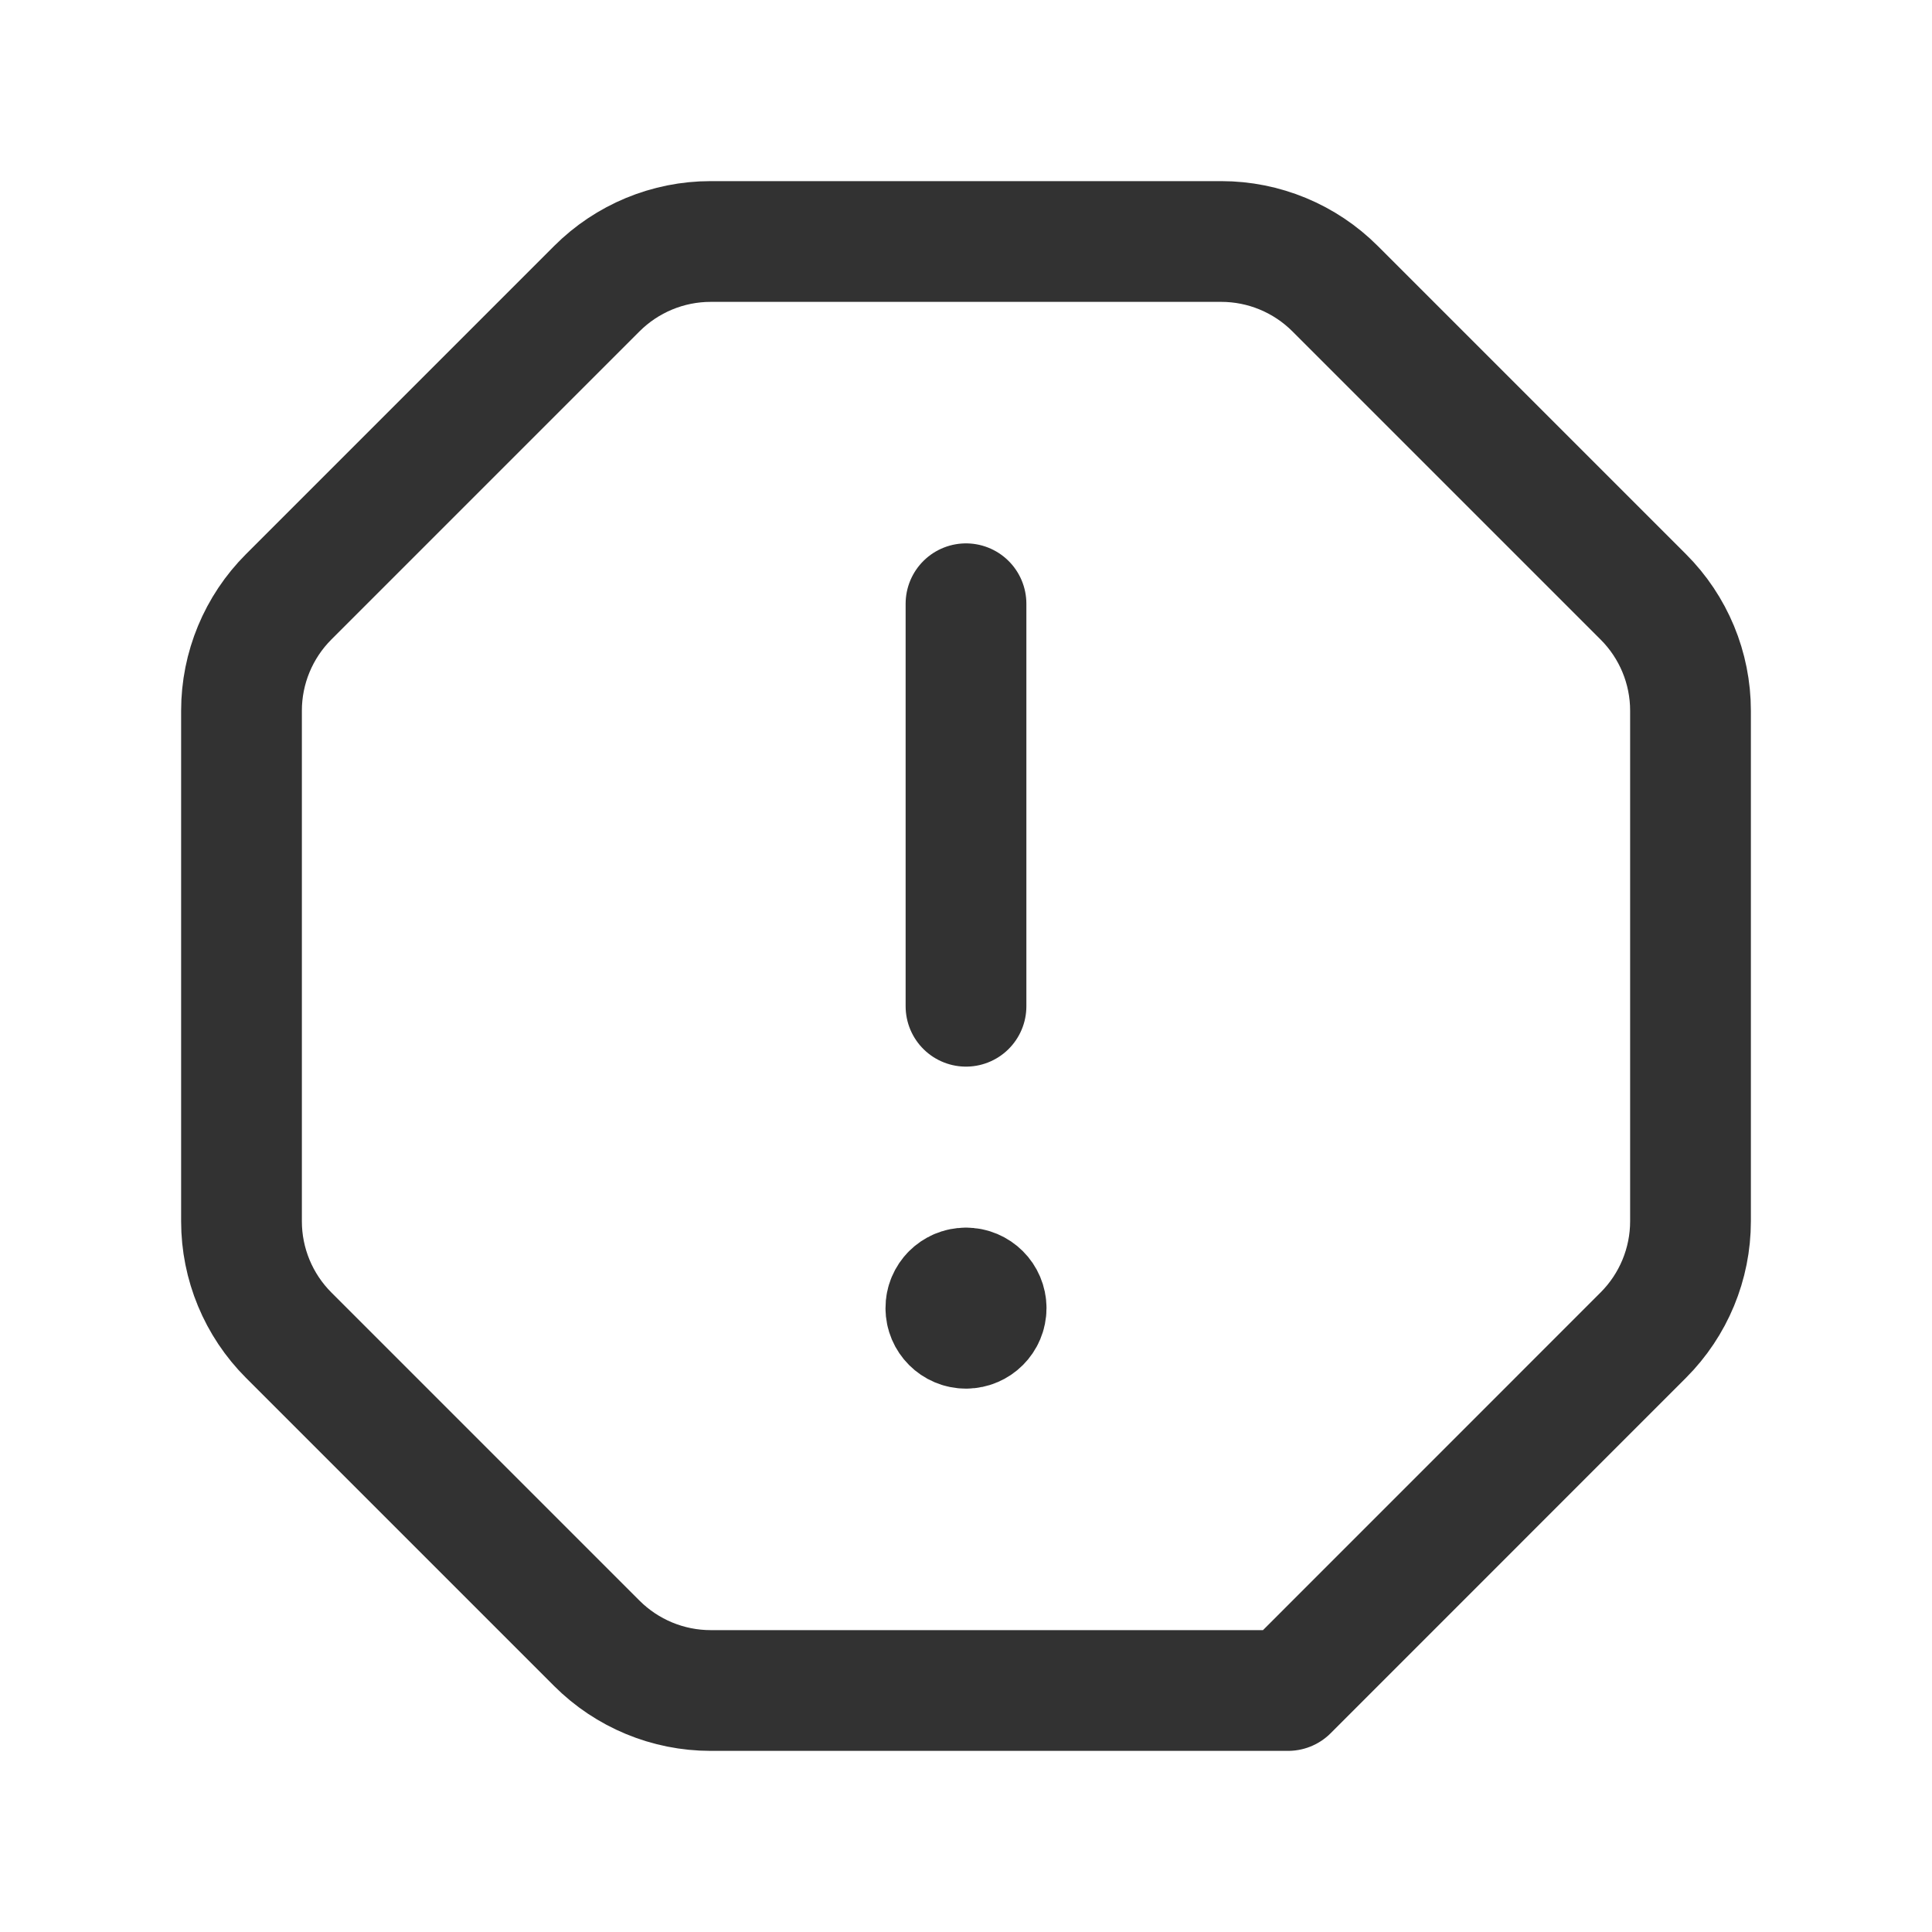 <?xml version="1.0" encoding="UTF-8"?><svg version="1.1" viewBox="0 0 24 24" xmlns="http://www.w3.org/2000/svg" xmlns:xlink="http://www.w3.org/1999/xlink"><!--Generated by IJSVG (https://github.com/iconjar/IJSVG)--><g fill="none"><path d="M0,0h24v24h-24Z"></path><path stroke="#323232" stroke-linecap="round" stroke-linejoin="round" stroke-width="1.5" d="M11.999,16c-0.138,0 -0.25,0.112 -0.249,0.25c0,0.138 0.112,0.25 0.25,0.25c0.138,0 0.25,-0.112 0.25,-0.25c0,-0.138 -0.112,-0.25 -0.251,-0.25"></path><path stroke="#323232" stroke-linecap="round" stroke-linejoin="round" stroke-width="1.5" d="M7.414,20.414l-3.828,-3.828c-0.375,-0.375 -0.586,-0.884 -0.586,-1.414v-6.344c0,-0.53 0.211,-1.039 0.586,-1.414l3.828,-3.828c0.375,-0.375 0.884,-0.586 1.414,-0.586h6.343c0.53,0 1.039,0.211 1.414,0.586l3.828,3.828c0.376,0.375 0.587,0.884 0.587,1.414v6.343c0,0.53 -0.211,1.039 -0.586,1.414l-4.414,4.415h-7.172c-0.53,0 -1.039,-0.211 -1.414,-0.586Z"></path><path stroke="#323232" stroke-linecap="round" stroke-linejoin="round" stroke-width="1.5" d="M12,12.5v-5"></path></g></svg>